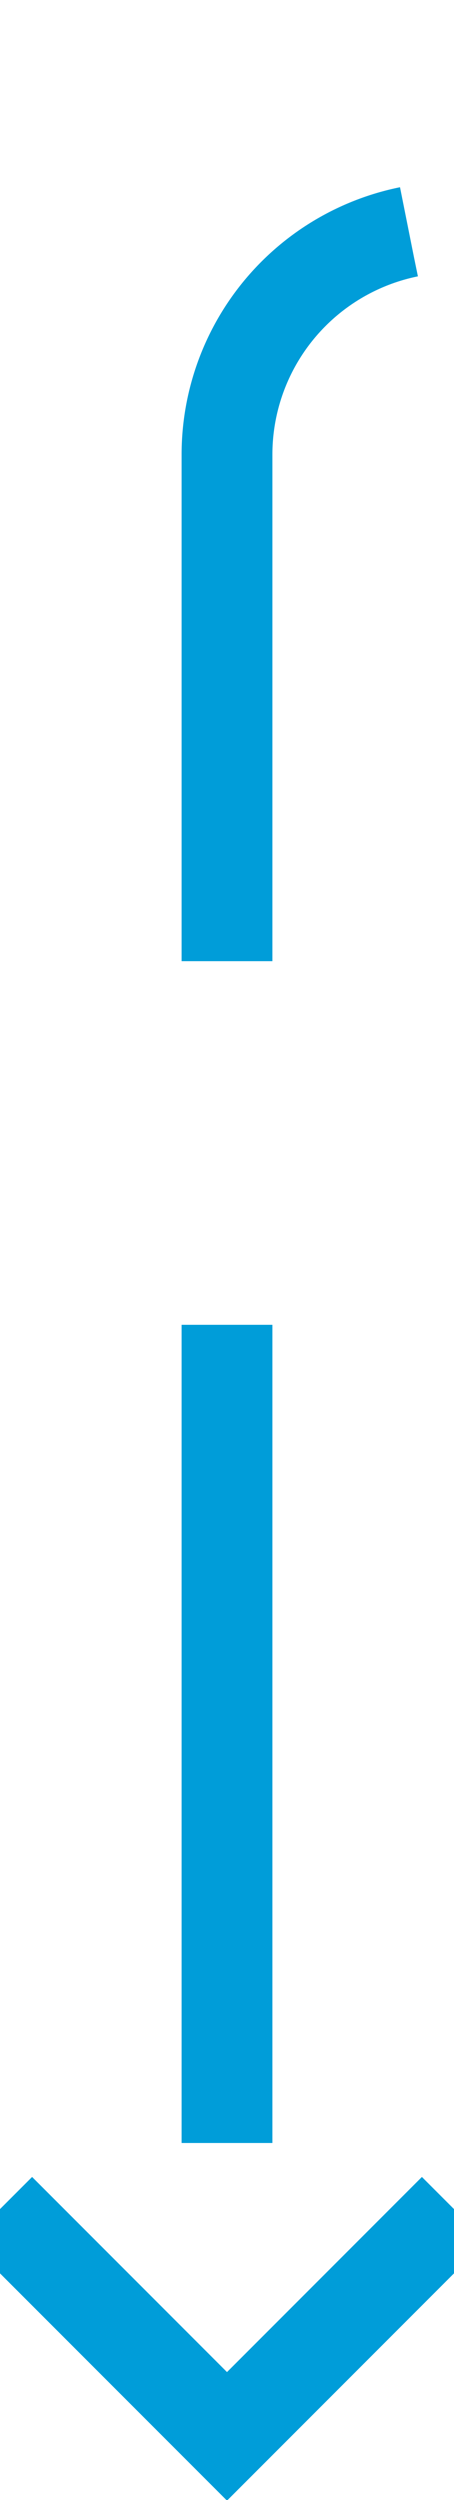﻿<?xml version="1.0" encoding="utf-8"?>
<svg version="1.1" xmlns:xlink="http://www.w3.org/1999/xlink" width="10px" height="55px" preserveAspectRatio="xMidYMin meet" viewBox="396 1535  8 55" xmlns="http://www.w3.org/2000/svg">
  <path d="M 690 1540  L 405 1540  A 5 5 0 0 0 400 1545 L 400 1588  " stroke-width="2" stroke-dasharray="18,8" stroke="#009dd9" fill="none" />
  <path d="M 404.293 1582.893  L 400 1587.186  L 395.707 1582.893  L 394.293 1584.307  L 399.293 1589.307  L 400 1590.014  L 400.707 1589.307  L 405.707 1584.307  L 404.293 1582.893  Z " fill-rule="nonzero" fill="#009dd9" stroke="none" />
</svg>